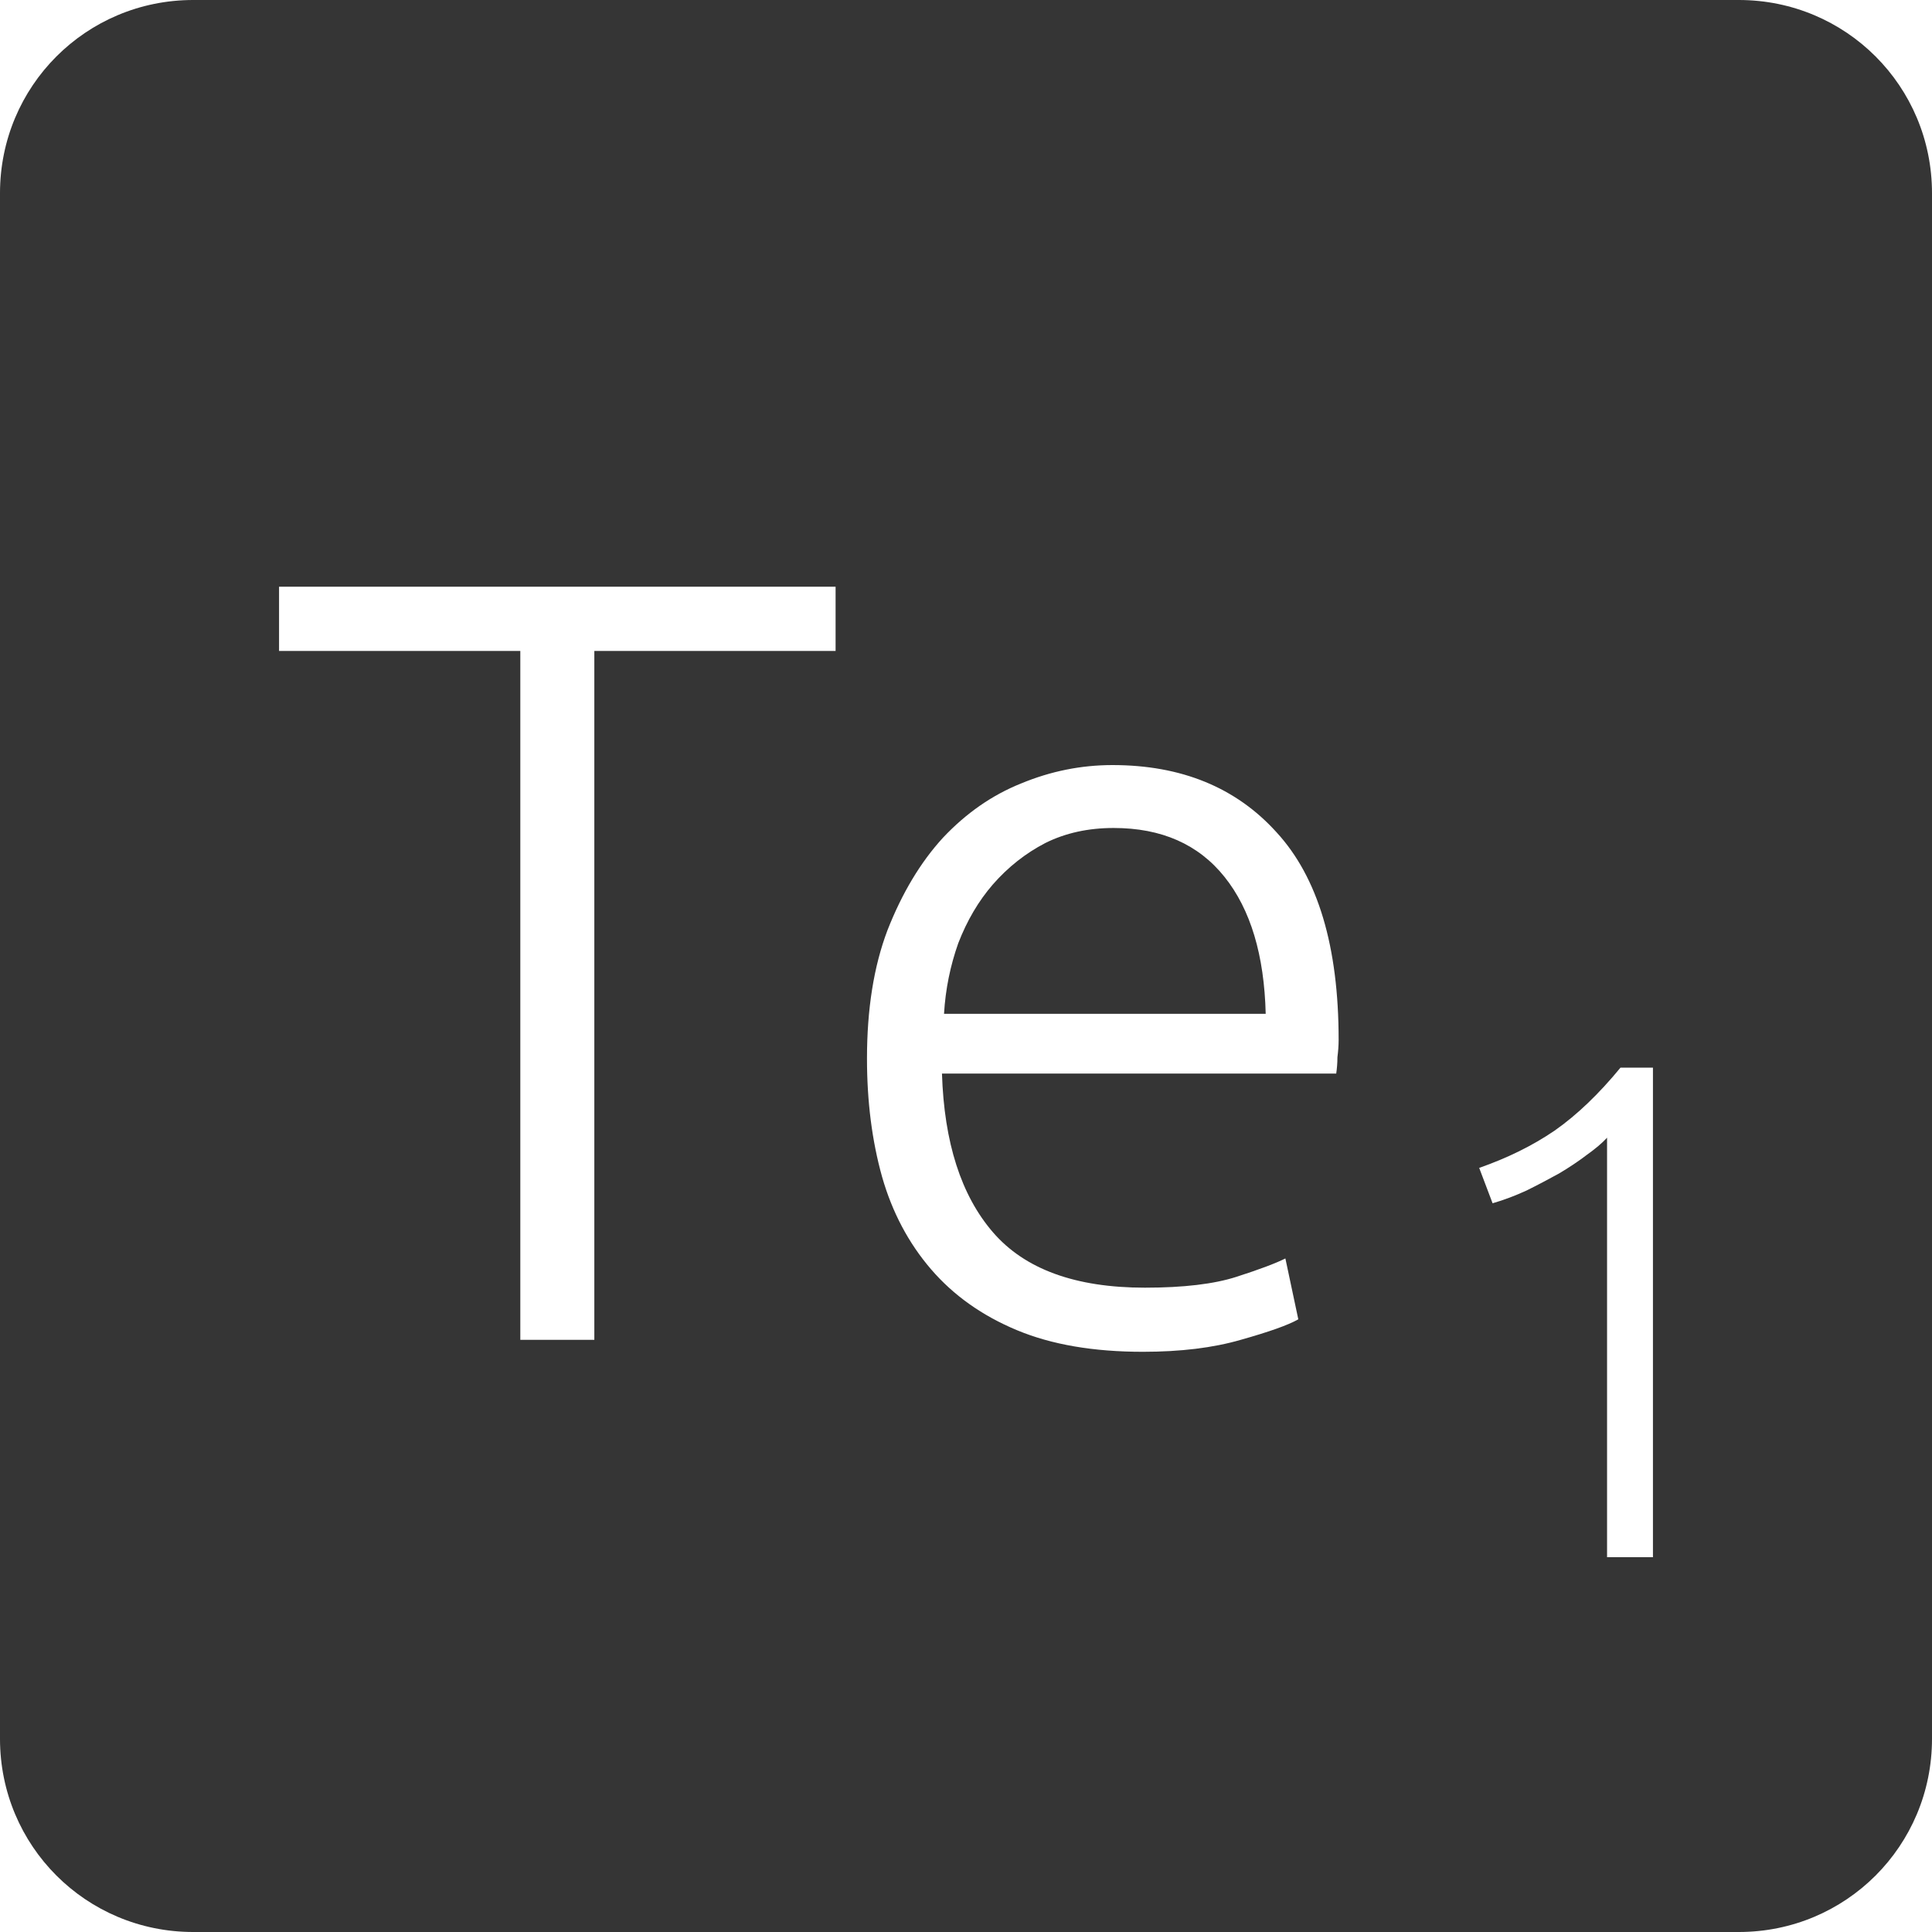 <?xml version="1.0" encoding="UTF-8" standalone="no"?>
<svg
   xmlns:dc="http://purl.org/dc/elements/1.1/"
   xmlns:cc="http://creativecommons.org/ns#"
   xmlns:rdf="http://www.w3.org/1999/02/22-rdf-syntax-ns#"
   xmlns:svg="http://www.w3.org/2000/svg"
   xmlns="http://www.w3.org/2000/svg"
   xmlns:sodipodi="http://sodipodi.sourceforge.net/DTD/sodipodi-0.dtd"
   xmlns:inkscape="http://www.inkscape.org/namespaces/inkscape"
   viewBox="0 0 16 16"
   id="svg2"
   version="1.1"
   inkscape:version="0.91 r13725"
   sodipodi:docname="indicator-keyboard-Te-1.svg">
  <defs
     id="defs12" />
  <sodipodi:namedview
     pagecolor="#ffffff"
     bordercolor="#666666"
     borderopacity="1"
     objecttolerance="10"
     gridtolerance="10"
     guidetolerance="10"
     inkscape:pageopacity="0"
     inkscape:pageshadow="2"
     inkscape:window-width="640"
     inkscape:window-height="480"
     id="namedview10"
     showgrid="false"
     inkscape:zoom="14.75"
     inkscape:cx="8"
     inkscape:cy="8"
     inkscape:window-x="75"
     inkscape:window-y="34"
     inkscape:window-maximized="0"
     inkscape:current-layer="svg2" />
  <path
     style="fill:#353535;fill-opacity:1"
     d="M 1.6 0 C 0.713 2.9605947e-16 0 0.713 0 1.6 L 0 14.4 C 2.9605947e-16 15.287 0.713 16 1.6 16 L 14.4 16 C 15.287 16 16 15.287 16 14.4 L 16 1.6 C 16 0.713 15.287 0 14.4 0 L 1.6 0 z M 2.311 4.859 L 6.92 4.859 L 6.92 5.391 L 4.922 5.391 L 4.922 11.096 L 4.309 11.096 L 4.309 5.391 L 2.311 5.391 L 2.311 4.859 z M 9.213 6.336 C 9.783 6.336 10.236 6.521 10.572 6.893 C 10.914 7.265 11.086 7.837 11.086 8.611 C 11.086 8.659 11.082 8.708 11.076 8.756 C 11.076 8.804 11.072 8.849 11.066 8.891 L 7.801 8.891 C 7.819 9.461 7.959 9.899 8.223 10.205 C 8.487 10.511 8.906 10.664 9.482 10.664 C 9.8 10.664 10.054 10.634 10.24 10.574 C 10.426 10.514 10.561 10.464 10.645 10.422 L 10.752 10.926 C 10.668 10.974 10.509 11.03 10.275 11.096 C 10.047 11.162 9.777 11.195 9.465 11.195 C 9.057 11.195 8.71 11.136 8.422 11.016 C 8.134 10.896 7.897 10.728 7.711 10.512 C 7.525 10.296 7.389 10.04 7.305 9.746 C 7.221 9.446 7.18 9.12 7.18 8.766 C 7.18 8.358 7.236 8.003 7.35 7.703 C 7.47 7.397 7.623 7.141 7.809 6.938 C 8.001 6.734 8.217 6.584 8.457 6.488 C 8.703 6.386 8.955 6.336 9.213 6.336 z M 9.223 6.857 C 9.013 6.857 8.824 6.898 8.656 6.982 C 8.494 7.066 8.349 7.18 8.223 7.324 C 8.103 7.462 8.008 7.625 7.936 7.811 C 7.87 7.997 7.83 8.192 7.818 8.396 L 10.482 8.396 C 10.47 7.91 10.357 7.532 10.141 7.262 C 9.925 6.992 9.619 6.857 9.223 6.857 z M 13.42 8.842 L 13.689 8.842 L 13.689 12.896 L 13.309 12.896 L 13.309 9.422 C 13.266 9.469 13.209 9.516 13.139 9.566 C 13.072 9.617 12.996 9.668 12.91 9.719 C 12.824 9.766 12.736 9.813 12.643 9.859 C 12.549 9.902 12.455 9.938 12.361 9.965 L 12.25 9.672 C 12.484 9.59 12.692 9.488 12.875 9.363 C 13.058 9.235 13.241 9.06 13.42 8.842 z "
     id="path4" />
</svg>
